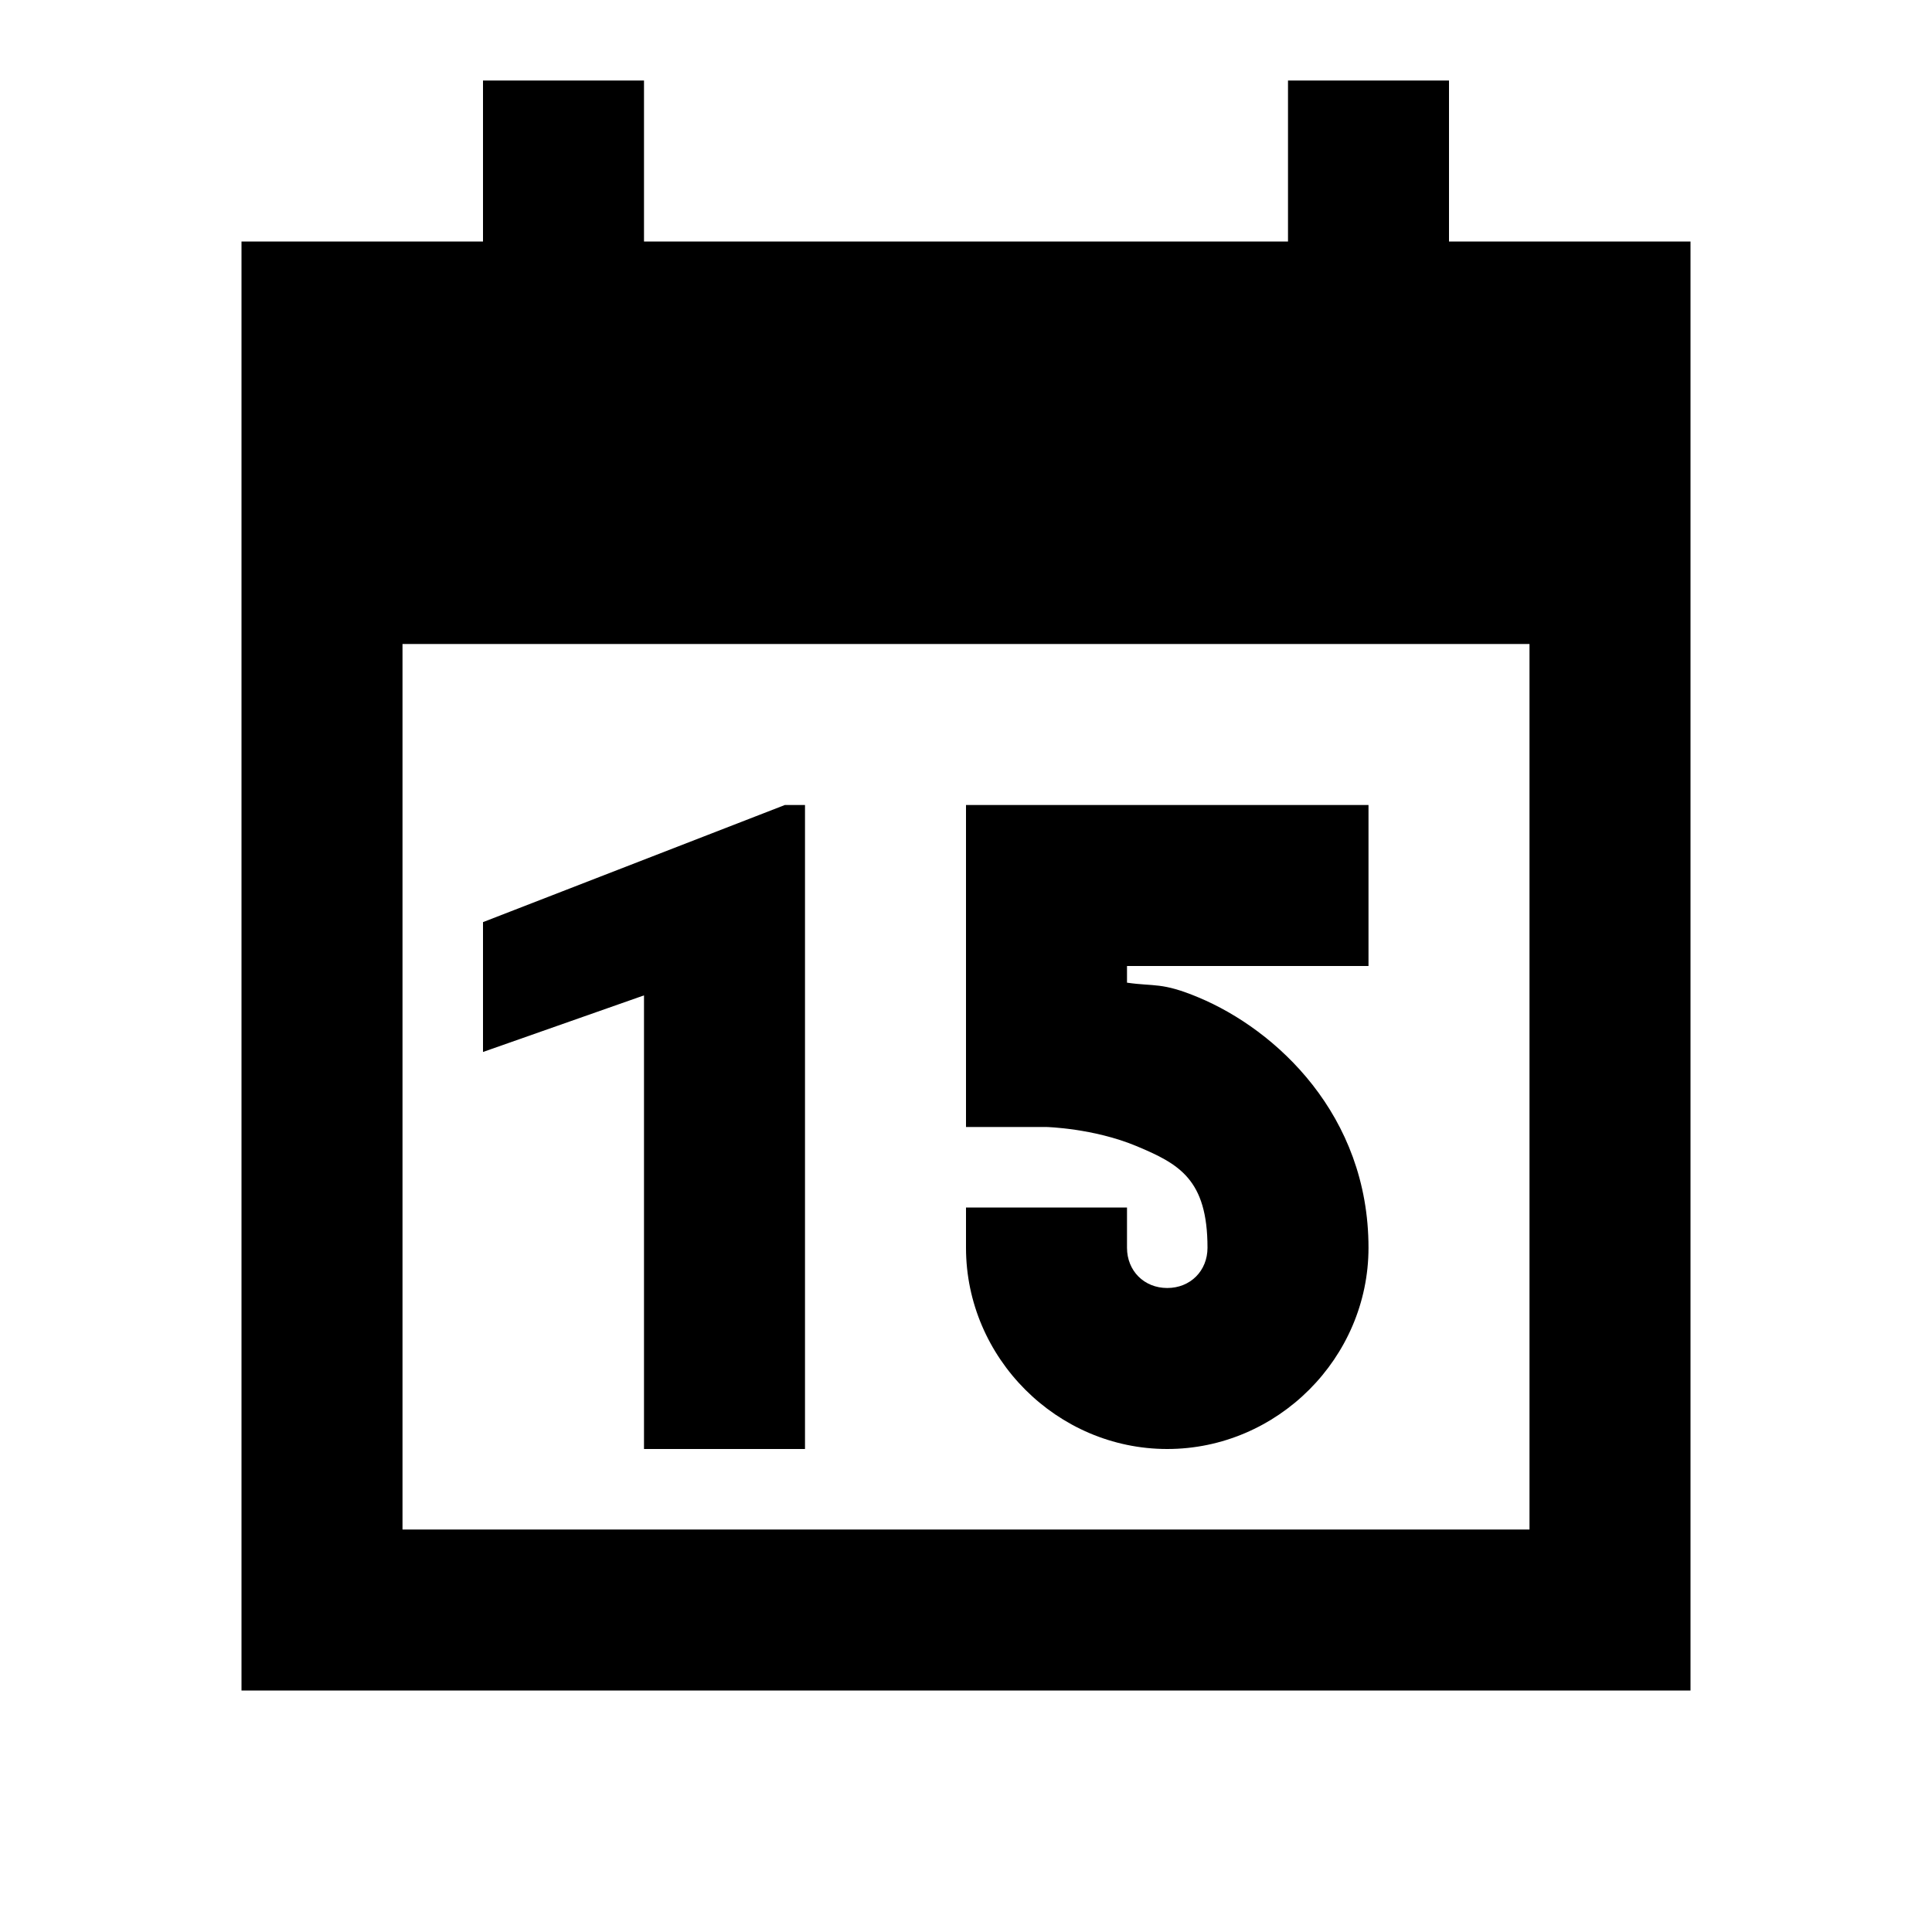<?xml version="1.0"?>
<svg xmlns="http://www.w3.org/2000/svg" viewBox="0 0 24 24">
    <path d="M 6 1 L 6 3 L 3 3 L 3 21 L 21 21 L 21 3 L 18 3 L 18 1 L 16 1 L 16 3 L 8 3 L 8 1 L 6 1 z M 5 8 L 19 8 L 19 19 L 5 19 L 5 8 z M 9.75 10 L 6 11.455 L 6 13.068 L 8 12.365 L 8 18 L 10 18 L 10 10 L 9.75 10 z M 12 10 L 12 11.086 L 12 14 L 13 14 C 13 14 13.584 14.015 14.115 14.236 C 14.647 14.458 15 14.65 15 15.5 C 15 15.787 14.787 16 14.5 16 C 14.213 16 14 15.787 14 15.5 L 14 15 L 12 15 L 12 15.5 C 12 16.869 13.131 18 14.5 18 C 15.869 18 17 16.869 17 15.5 C 17 13.85 15.853 12.792 14.885 12.389 C 14.43 12.199 14.342 12.257 14 12.207 L 14 12 L 17 12 L 17 10 L 12 10 z"/>
</svg>
